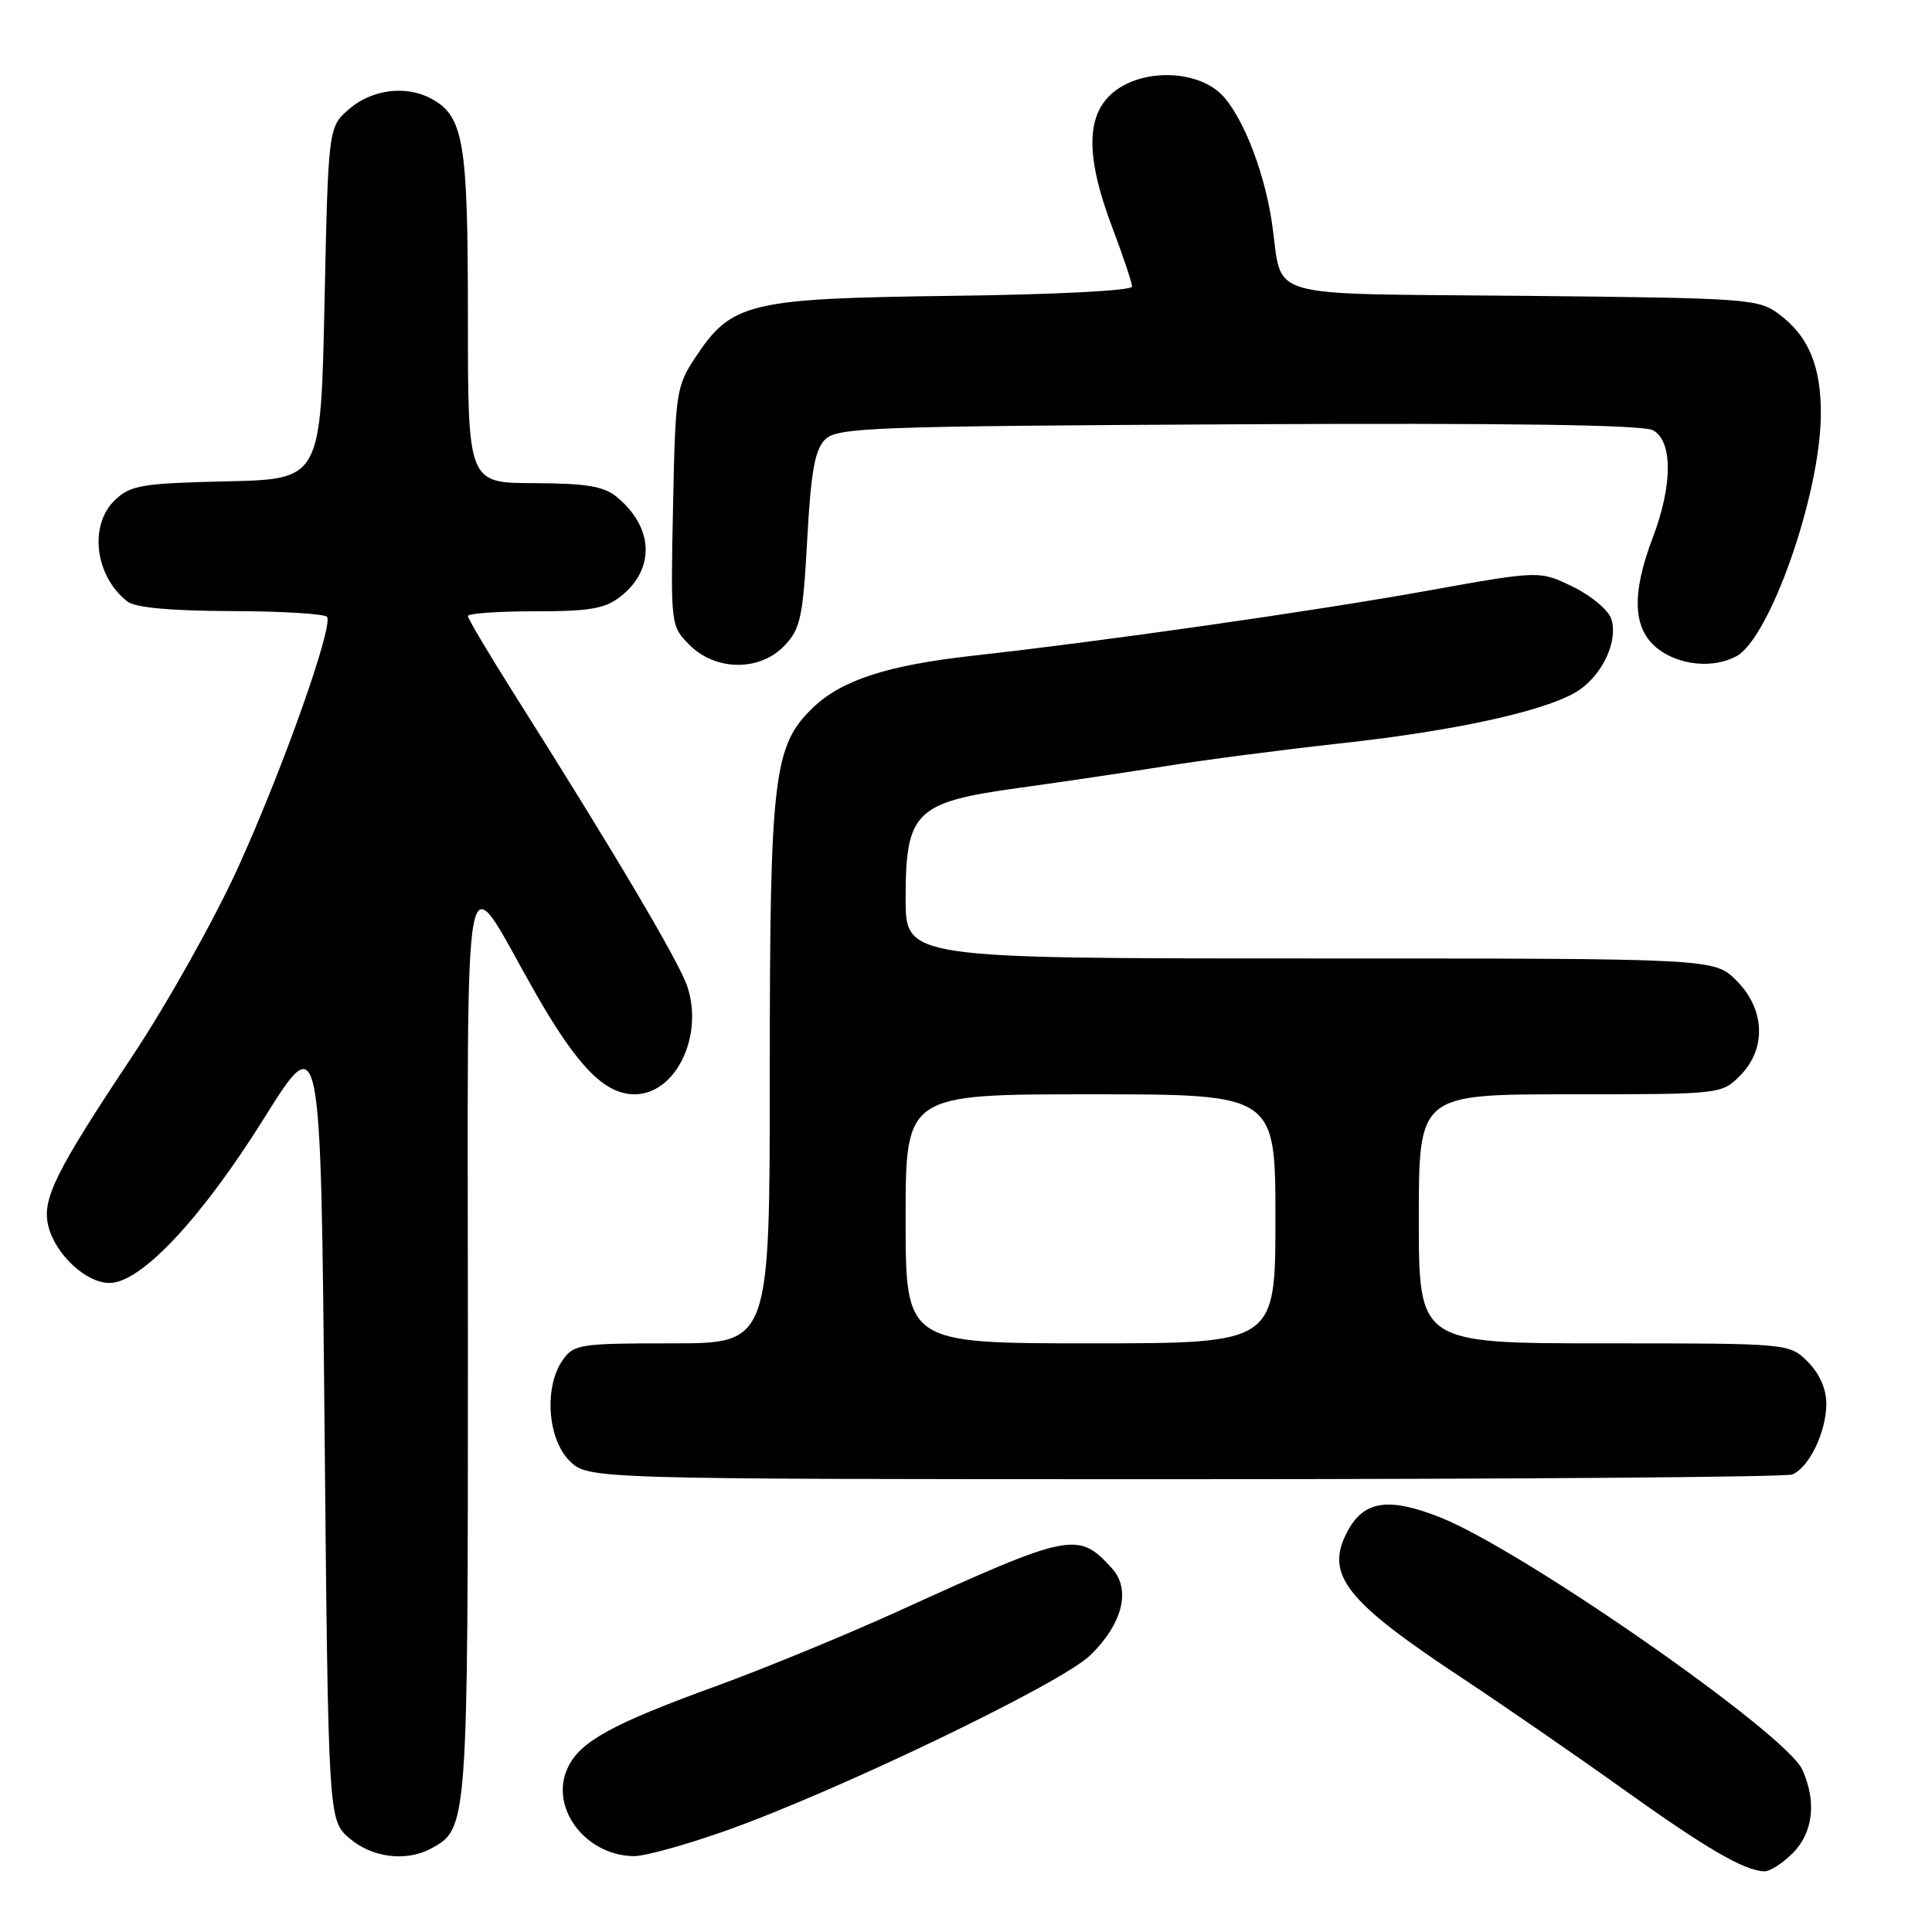 <?xml version="1.0" encoding="UTF-8" standalone="no"?>
<!DOCTYPE svg PUBLIC "-//W3C//DTD SVG 1.1//EN" "http://www.w3.org/Graphics/SVG/1.1/DTD/svg11.dtd" >
<svg xmlns="http://www.w3.org/2000/svg" xmlns:xlink="http://www.w3.org/1999/xlink" version="1.1" viewBox="0 0 256 256">
 <g >
 <path fill="currentColor"
d=" M 237.55 245.55 C 240.26 242.83 240.73 238.70 238.81 234.48 C 236.61 229.66 201.60 205.29 190.76 201.03 C 183.87 198.32 180.64 198.86 178.47 203.06 C 175.57 208.66 178.32 212.15 193.53 222.21 C 199.01 225.84 208.68 232.50 215.00 237.02 C 226.16 245.00 231.12 247.88 233.80 247.96 C 234.51 247.98 236.20 246.90 237.55 245.55 Z  M 57.06 244.97 C 62.00 242.32 62.00 242.34 62.00 177.91 C 62.00 109.20 61.04 114.22 70.92 131.53 C 76.51 141.31 80.10 144.99 84.08 145.00 C 89.50 145.01 93.26 137.34 91.08 130.73 C 89.99 127.45 81.45 113.01 68.08 91.88 C 64.74 86.58 62.00 81.97 62.00 81.63 C 62.00 81.28 65.99 81.00 70.87 81.00 C 78.19 81.00 80.17 80.66 82.25 79.02 C 86.88 75.37 86.62 69.81 81.63 65.77 C 79.98 64.43 77.53 64.04 70.75 64.02 C 62.00 64.00 62.00 64.00 62.00 41.95 C 62.00 18.60 61.45 15.38 57.06 13.03 C 53.78 11.28 49.28 11.86 46.31 14.41 C 43.50 16.82 43.50 16.82 43.00 40.16 C 42.50 63.50 42.50 63.50 30.03 63.78 C 18.88 64.04 17.32 64.29 15.28 66.21 C 11.73 69.54 12.56 76.38 16.91 79.72 C 17.95 80.52 22.69 80.95 30.69 80.97 C 37.40 80.99 43.09 81.34 43.34 81.75 C 44.16 83.08 37.38 102.14 31.52 115.00 C 28.39 121.88 22.08 133.12 17.50 140.00 C 7.29 155.35 5.52 158.93 6.41 162.48 C 7.35 166.23 11.41 170.00 14.51 170.00 C 18.68 170.00 26.67 161.48 35.00 148.16 C 42.50 136.17 42.50 136.17 43.00 188.67 C 43.50 241.17 43.50 241.17 46.31 243.59 C 49.28 246.14 53.78 246.72 57.06 244.97 Z  M 96.00 242.64 C 110.70 237.46 140.60 223.09 144.46 219.34 C 148.74 215.18 149.89 210.64 147.36 207.84 C 142.86 202.87 141.95 203.05 119.00 213.50 C 112.12 216.63 101.28 221.09 94.91 223.41 C 81.11 228.43 76.92 230.73 75.26 234.17 C 72.72 239.42 77.51 245.87 84.00 245.95 C 85.38 245.97 90.78 244.48 96.00 242.64 Z  M 237.46 195.38 C 239.68 194.53 242.00 189.74 242.00 186.00 C 242.00 184.05 241.09 182.00 239.55 180.45 C 237.09 178.00 237.09 178.00 212.55 178.00 C 188.00 178.00 188.00 178.00 188.00 161.50 C 188.00 145.00 188.00 145.00 208.05 145.00 C 227.99 145.00 228.10 144.99 230.55 142.55 C 234.09 139.00 233.90 133.74 230.08 129.92 C 227.15 127.00 227.15 127.00 173.58 127.00 C 120.00 127.00 120.00 127.00 120.00 119.06 C 120.00 107.53 121.27 106.29 135.02 104.40 C 140.78 103.61 149.55 102.30 154.50 101.51 C 159.45 100.71 169.90 99.35 177.72 98.49 C 193.58 96.75 205.78 93.98 209.46 91.29 C 212.54 89.04 214.39 84.79 213.51 82.02 C 213.13 80.85 210.85 78.93 208.42 77.75 C 204.01 75.60 204.01 75.60 189.22 78.26 C 174.25 80.96 146.40 84.94 128.96 86.88 C 117.62 88.14 111.54 90.11 107.74 93.75 C 102.48 98.79 102.00 102.84 102.00 142.18 C 102.00 178.00 102.00 178.00 89.06 178.00 C 76.82 178.00 76.03 178.12 74.56 180.22 C 72.07 183.77 72.54 190.63 75.45 193.55 C 77.91 196.00 77.91 196.00 156.87 196.00 C 200.30 196.00 236.56 195.72 237.46 195.38 Z  M 103.99 85.51 C 106.07 83.30 106.40 81.72 106.96 71.50 C 107.45 62.48 107.97 59.61 109.33 58.24 C 110.93 56.64 115.25 56.48 164.05 56.22 C 200.00 56.04 217.67 56.29 219.02 57.01 C 221.66 58.42 221.65 64.27 219.00 71.24 C 216.15 78.74 216.35 83.34 219.63 85.93 C 222.49 88.17 226.98 88.62 230.07 86.96 C 234.50 84.59 241.17 65.61 241.27 55.05 C 241.33 48.55 239.66 44.54 235.68 41.59 C 232.98 39.59 231.48 39.49 201.88 39.20 C 166.62 38.85 170.06 39.85 168.54 29.54 C 167.46 22.17 164.21 14.31 161.30 12.02 C 157.64 9.14 150.94 9.29 147.39 12.34 C 143.86 15.38 143.87 20.91 147.43 30.27 C 148.84 34.00 150.00 37.46 150.00 37.97 C 150.00 38.51 139.95 39.03 126.25 39.20 C 99.22 39.54 96.96 40.08 92.16 47.33 C 89.60 51.19 89.49 51.97 89.18 67.15 C 88.86 82.90 88.87 82.96 91.39 85.48 C 94.86 88.95 100.74 88.97 103.99 85.51 Z  M 120.00 161.50 C 120.00 145.00 120.00 145.00 144.50 145.00 C 169.00 145.00 169.00 145.00 169.00 161.50 C 169.00 178.00 169.00 178.00 144.50 178.00 C 120.00 178.00 120.00 178.00 120.00 161.50 Z "/>
</g>
</svg>